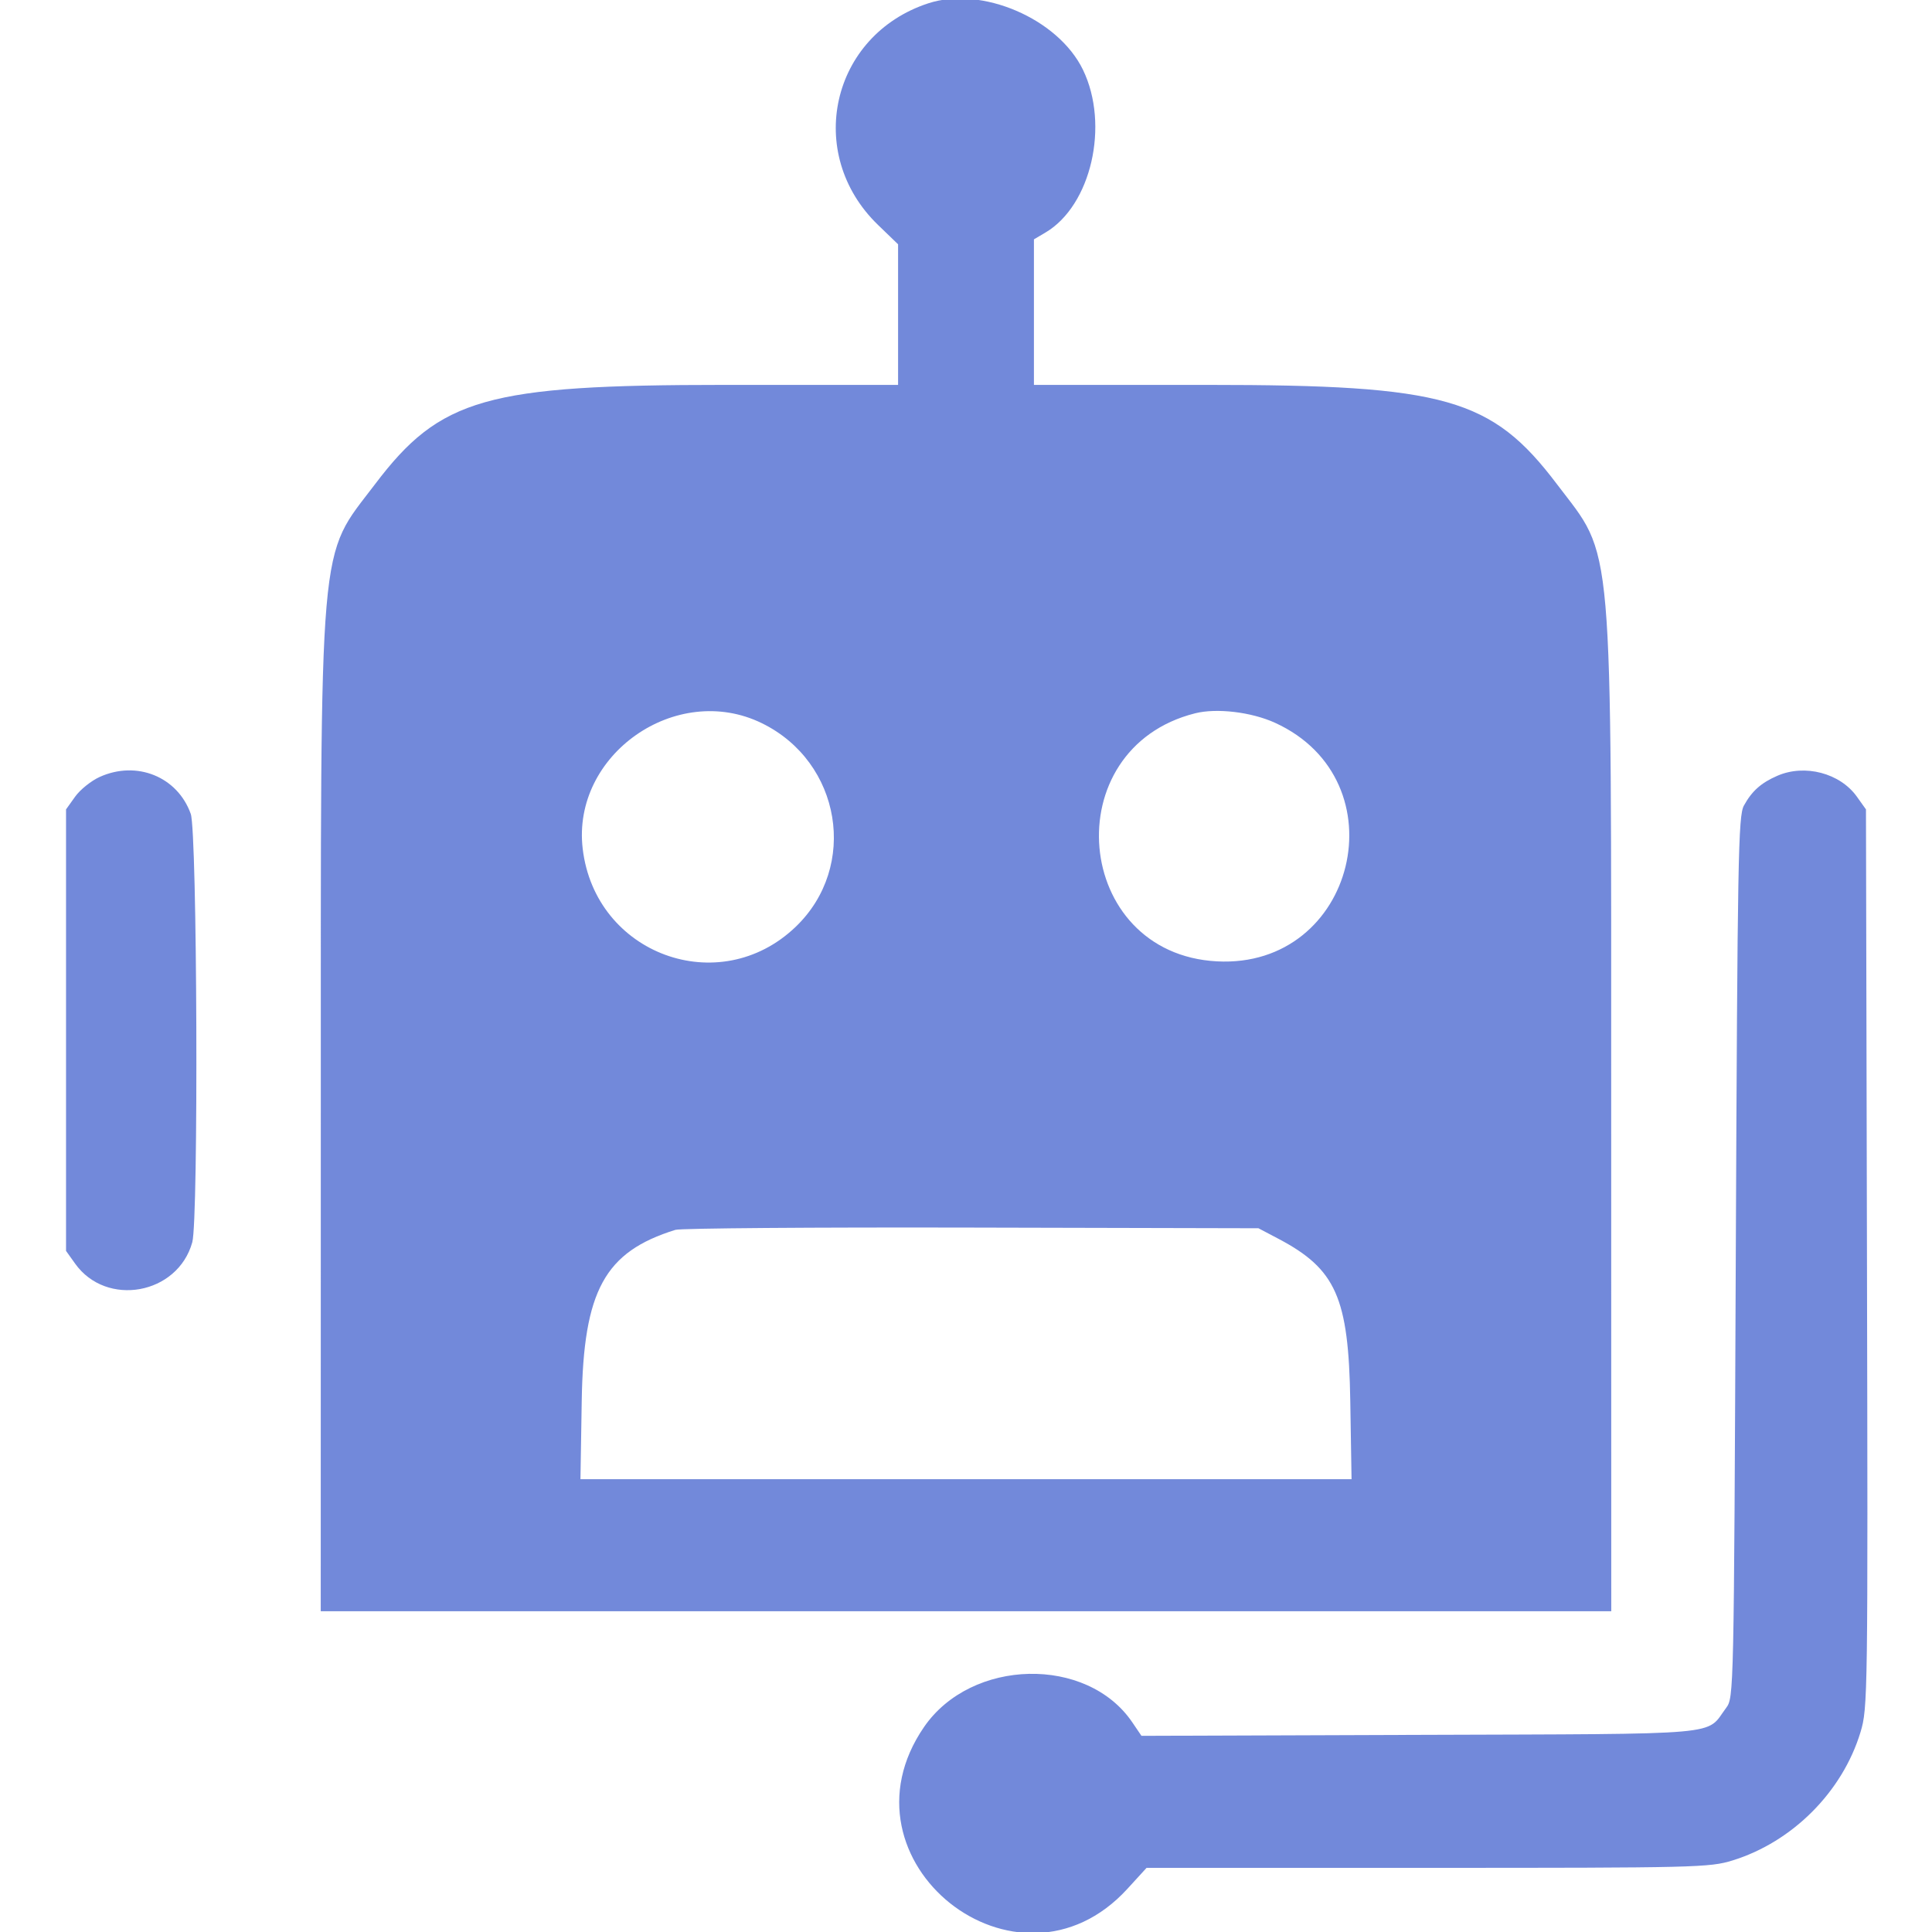 <svg id="svg" xmlns="http://www.w3.org/2000/svg" xmlns:xlink="http://www.w3.org/1999/xlink" width="400" height="400" viewBox="0, 0, 400,400"><g id="svgg"><path id="path0" d="M192.188 0.687 C 172.048 7.286,166.494 31.809,181.793 46.579 L 185.938 50.580 185.938 65.134 L 185.938 79.688 149.959 79.688 C 100.739 79.688,91.143 82.414,77.668 100.222 C 65.816 115.886,66.436 108.720,66.420 230.273 L 66.406 333.594 200.000 333.594 L 333.594 333.594 333.580 230.273 C 333.564 108.720,334.184 115.886,322.332 100.222 C 308.857 82.414,299.261 79.688,250.041 79.688 L 214.063 79.688 214.063 64.622 L 214.063 49.556 216.454 48.143 C 225.909 42.558,229.751 25.882,224.217 14.449 C 219.091 3.860,203.261 -2.941,192.188 0.687 M157.730 149.728 C 174.191 157.772,177.775 179.419,164.714 191.910 C 148.911 207.026,123.210 197.577,120.640 175.707 C 118.352 156.246,140.016 141.072,157.730 149.728 M263.995 149.653 C 290.194 161.624,280.699 200.563,251.953 199.039 C 222.136 197.457,218.410 154.972,247.449 147.679 C 251.910 146.559,259.101 147.417,263.995 149.653 M20.626 160.864 C 18.865 161.663,16.579 163.501,15.548 164.948 L 13.672 167.578 13.672 213.281 L 13.672 258.984 15.548 261.614 C 22.039 270.717,36.802 268.032,39.809 257.202 C 41.120 252.484,40.834 172.262,39.493 168.503 C 36.748 160.805,28.293 157.382,20.626 160.864 M367.992 160.612 C 364.618 162.075,362.709 163.776,361.053 166.795 C 359.885 168.924,359.730 177.570,359.375 260.295 C 358.987 350.837,358.974 351.463,357.374 353.606 C 353.038 359.412,358.172 358.961,293.888 359.185 L 236.328 359.386 234.428 356.586 C 225.064 342.783,201.111 343.317,191.319 357.548 C 172.231 385.292,210.697 415.920,233.413 391.065 L 237.385 386.719 295.563 386.719 C 351.181 386.719,353.960 386.651,358.707 385.184 C 371.102 381.354,381.455 370.973,385.196 358.626 C 386.708 353.637,386.740 351.311,386.536 260.547 L 386.328 167.578 384.452 164.948 C 380.967 160.062,373.684 158.143,367.992 160.612 M264.675 256.472 C 276.602 262.756,279.213 268.643,279.560 290.039 L 279.824 306.250 200.000 306.250 L 120.176 306.250 120.440 290.039 C 120.811 267.169,125.193 259.172,139.844 254.627 C 140.918 254.294,168.516 254.083,201.172 254.159 L 260.547 254.297 264.675 256.472 " stroke="none" fill="#7289da" fill-rule="evenodd"></path></g></svg>